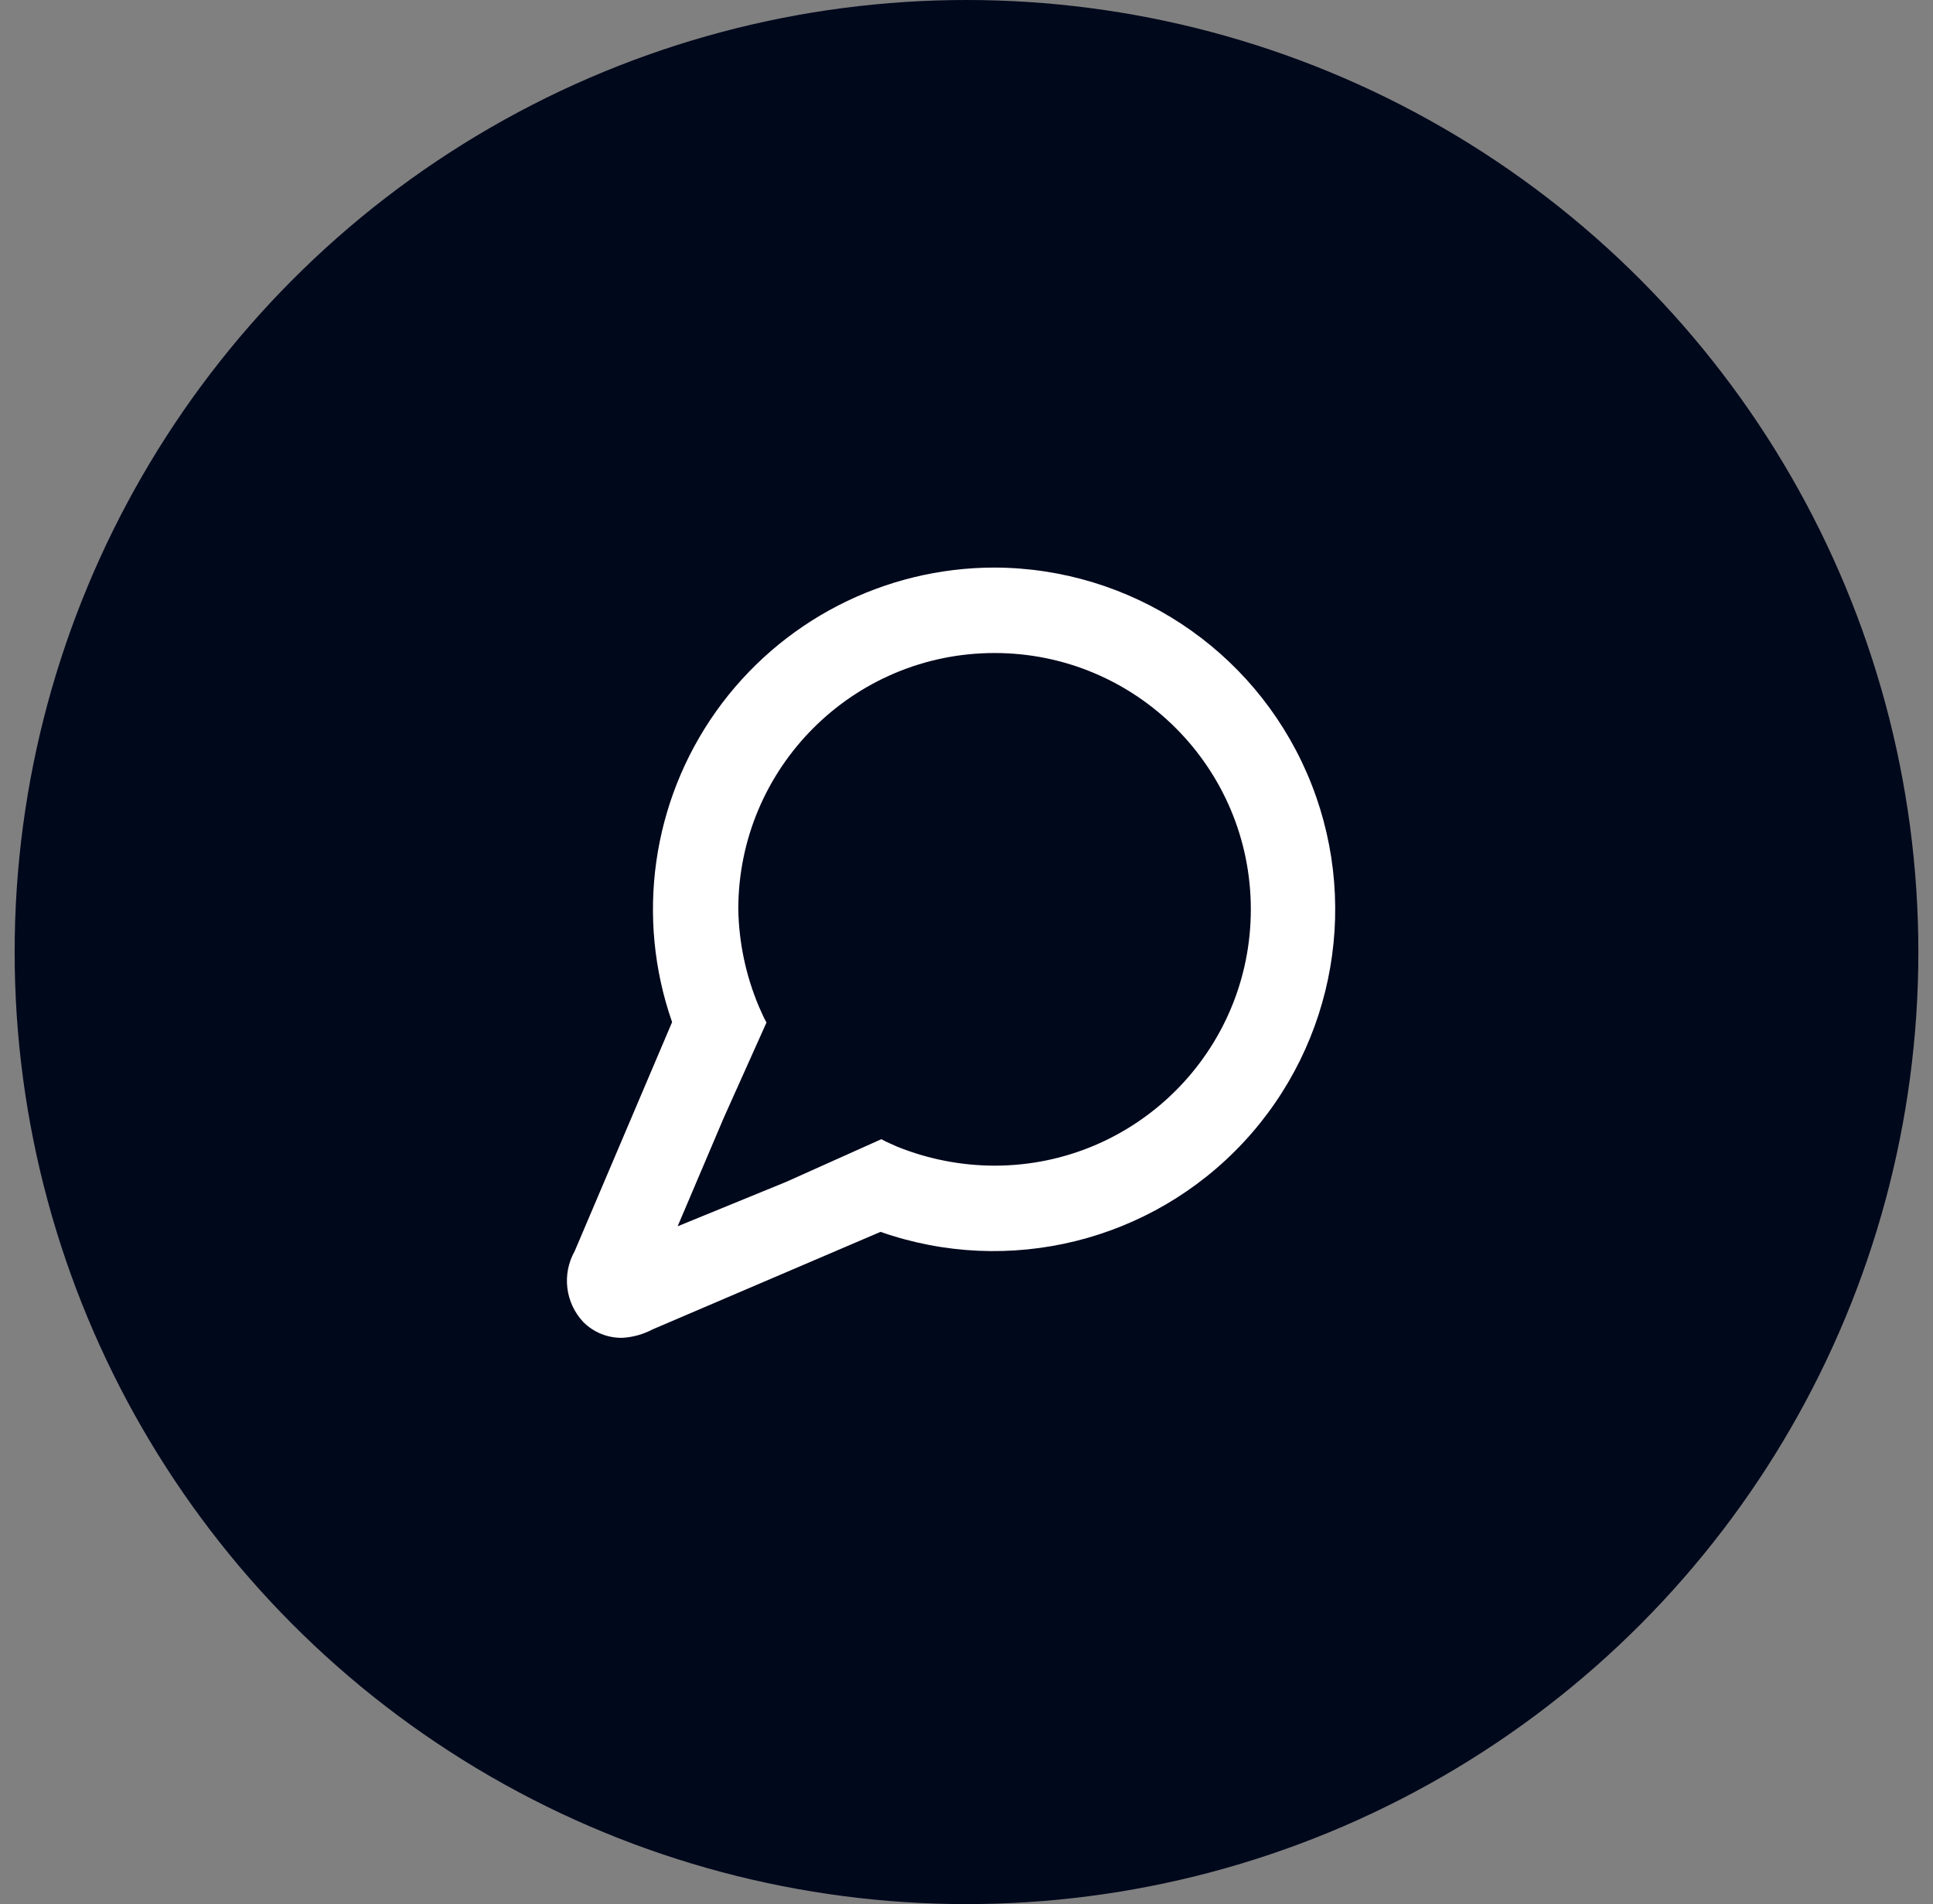 <svg width="66" height="65" viewBox="0 0 66 65" fill="none" xmlns="http://www.w3.org/2000/svg">
<rect x="0" y="0" width="66" height="65" fill="#808080" stroke="none"/>
<circle cx="33" cy="32.5" r="32.5" fill="#00081C"/>
<g clip-path="url(#clip0_1537_5513)">
<path fill-rule="evenodd" clip-rule="evenodd" d="M33.958 19.375C30.179 19.376 26.634 21.208 24.446 24.29C22.259 27.373 21.701 31.324 22.948 34.892L19.623 42.708C19.18 43.492 19.298 44.473 19.915 45.129C20.269 45.485 20.754 45.68 21.256 45.669C21.618 45.647 21.971 45.547 22.292 45.377L30.065 42.052C34.44 43.585 39.307 42.382 42.464 38.988C45.622 35.594 46.47 30.653 44.626 26.4C42.781 22.147 38.594 19.389 33.958 19.375ZM33.958 39.792C32.824 39.79 31.701 39.572 30.648 39.15C30.458 39.062 30.269 38.99 30.094 38.888L26.842 40.346L23.137 41.862L24.712 38.158L26.171 34.906C26.069 34.731 25.996 34.542 25.908 34.352C25.466 33.303 25.229 32.18 25.208 31.042C25.208 26.209 29.126 22.292 33.958 22.292C38.791 22.292 42.708 26.209 42.708 31.042C42.708 35.874 38.791 39.792 33.958 39.792Z" fill="white"/>
</g>
<defs>
<clipPath id="clip0_1537_5513">
<rect width="35" height="35" fill="white" transform="translate(15 15)"/>
</clipPath>
</defs>
</svg>
